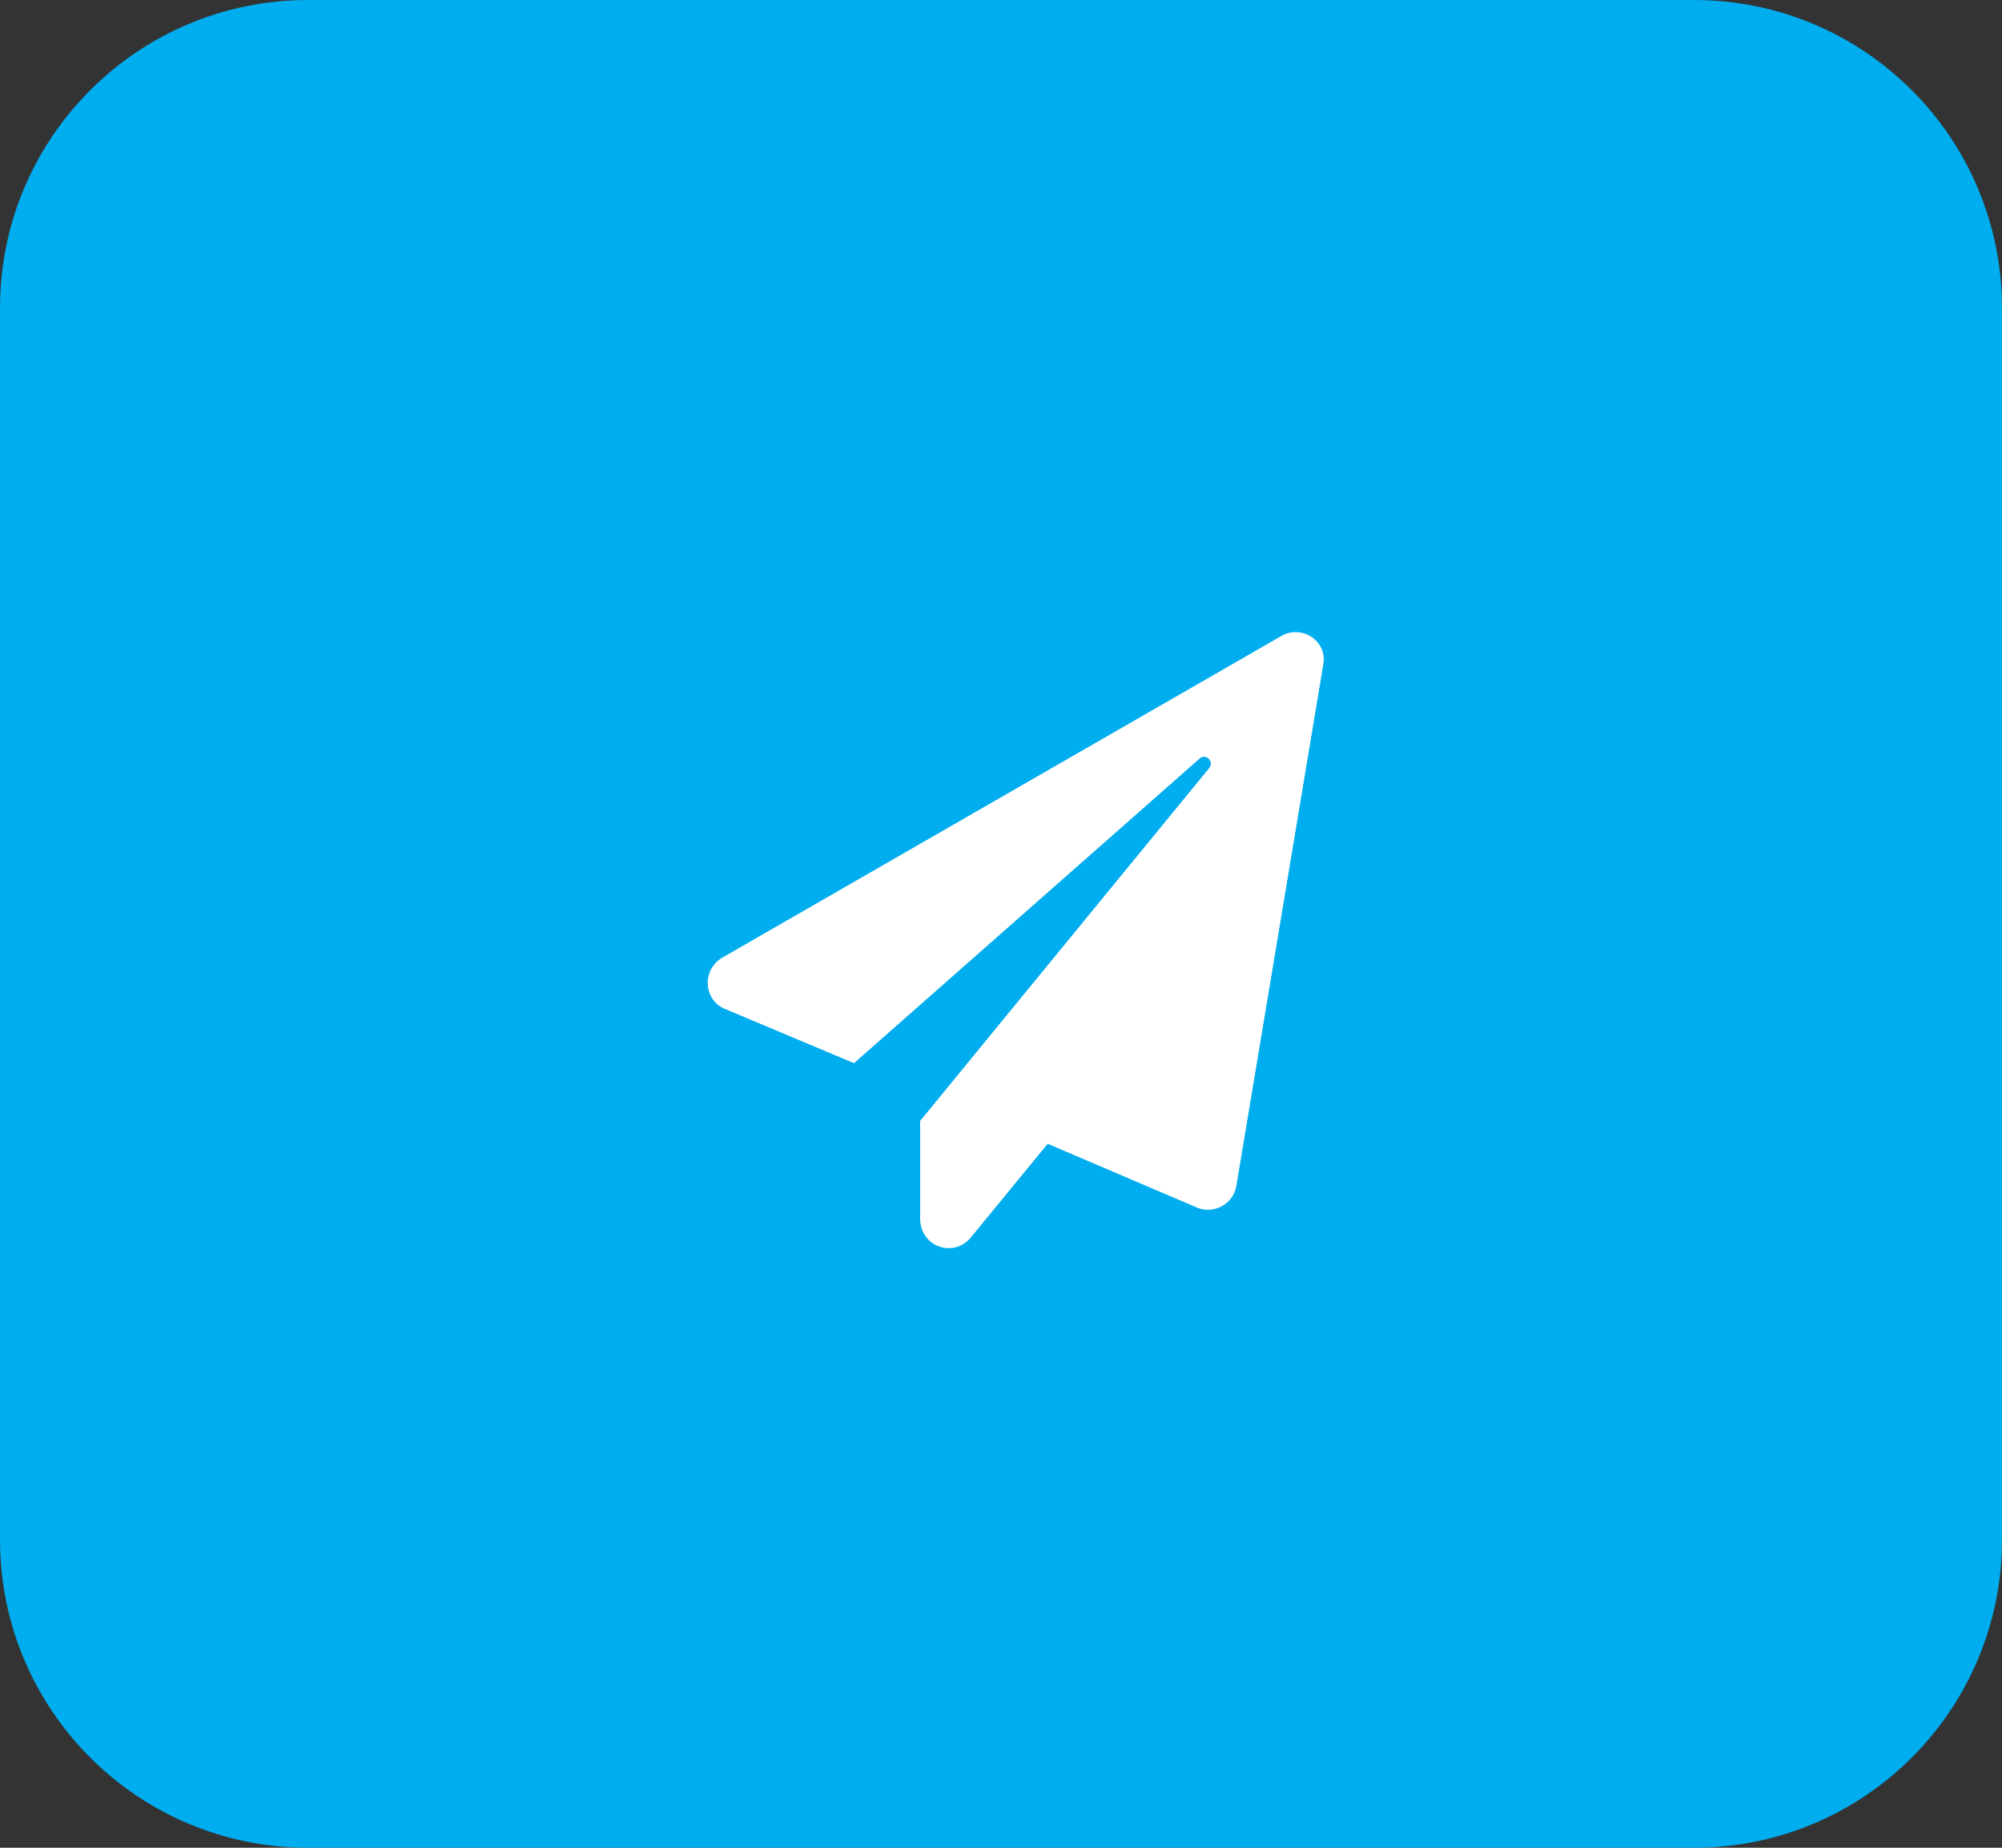 <svg width="65" height="60" viewBox="0 0 65 60" fill="none" xmlns="http://www.w3.org/2000/svg">
<rect x="0" y="0" width="65" height="60" fill="#333333" stroke="none"/>
<path d="M0 10C0 4.477 4.477 0 10 0H55C60.523 0 65 4.477 65 10V50C65 55.523 60.523 60 55 60H10C4.477 60 0 55.523 0 50V10Z" fill="#00ADEE"/>
<path d="M41.594 20.656L23.469 31.086C22.766 31.477 22.844 32.492 23.547 32.766L27.727 34.523L38.938 24.641C39.133 24.445 39.445 24.719 39.25 24.953L29.875 36.398V39.562C29.875 40.5 30.969 40.852 31.516 40.188L34.016 37.141L38.859 39.211C39.406 39.445 40.07 39.094 40.148 38.469L42.961 21.594C43.117 20.812 42.258 20.266 41.594 20.656Z" fill="white"/>
</svg>
